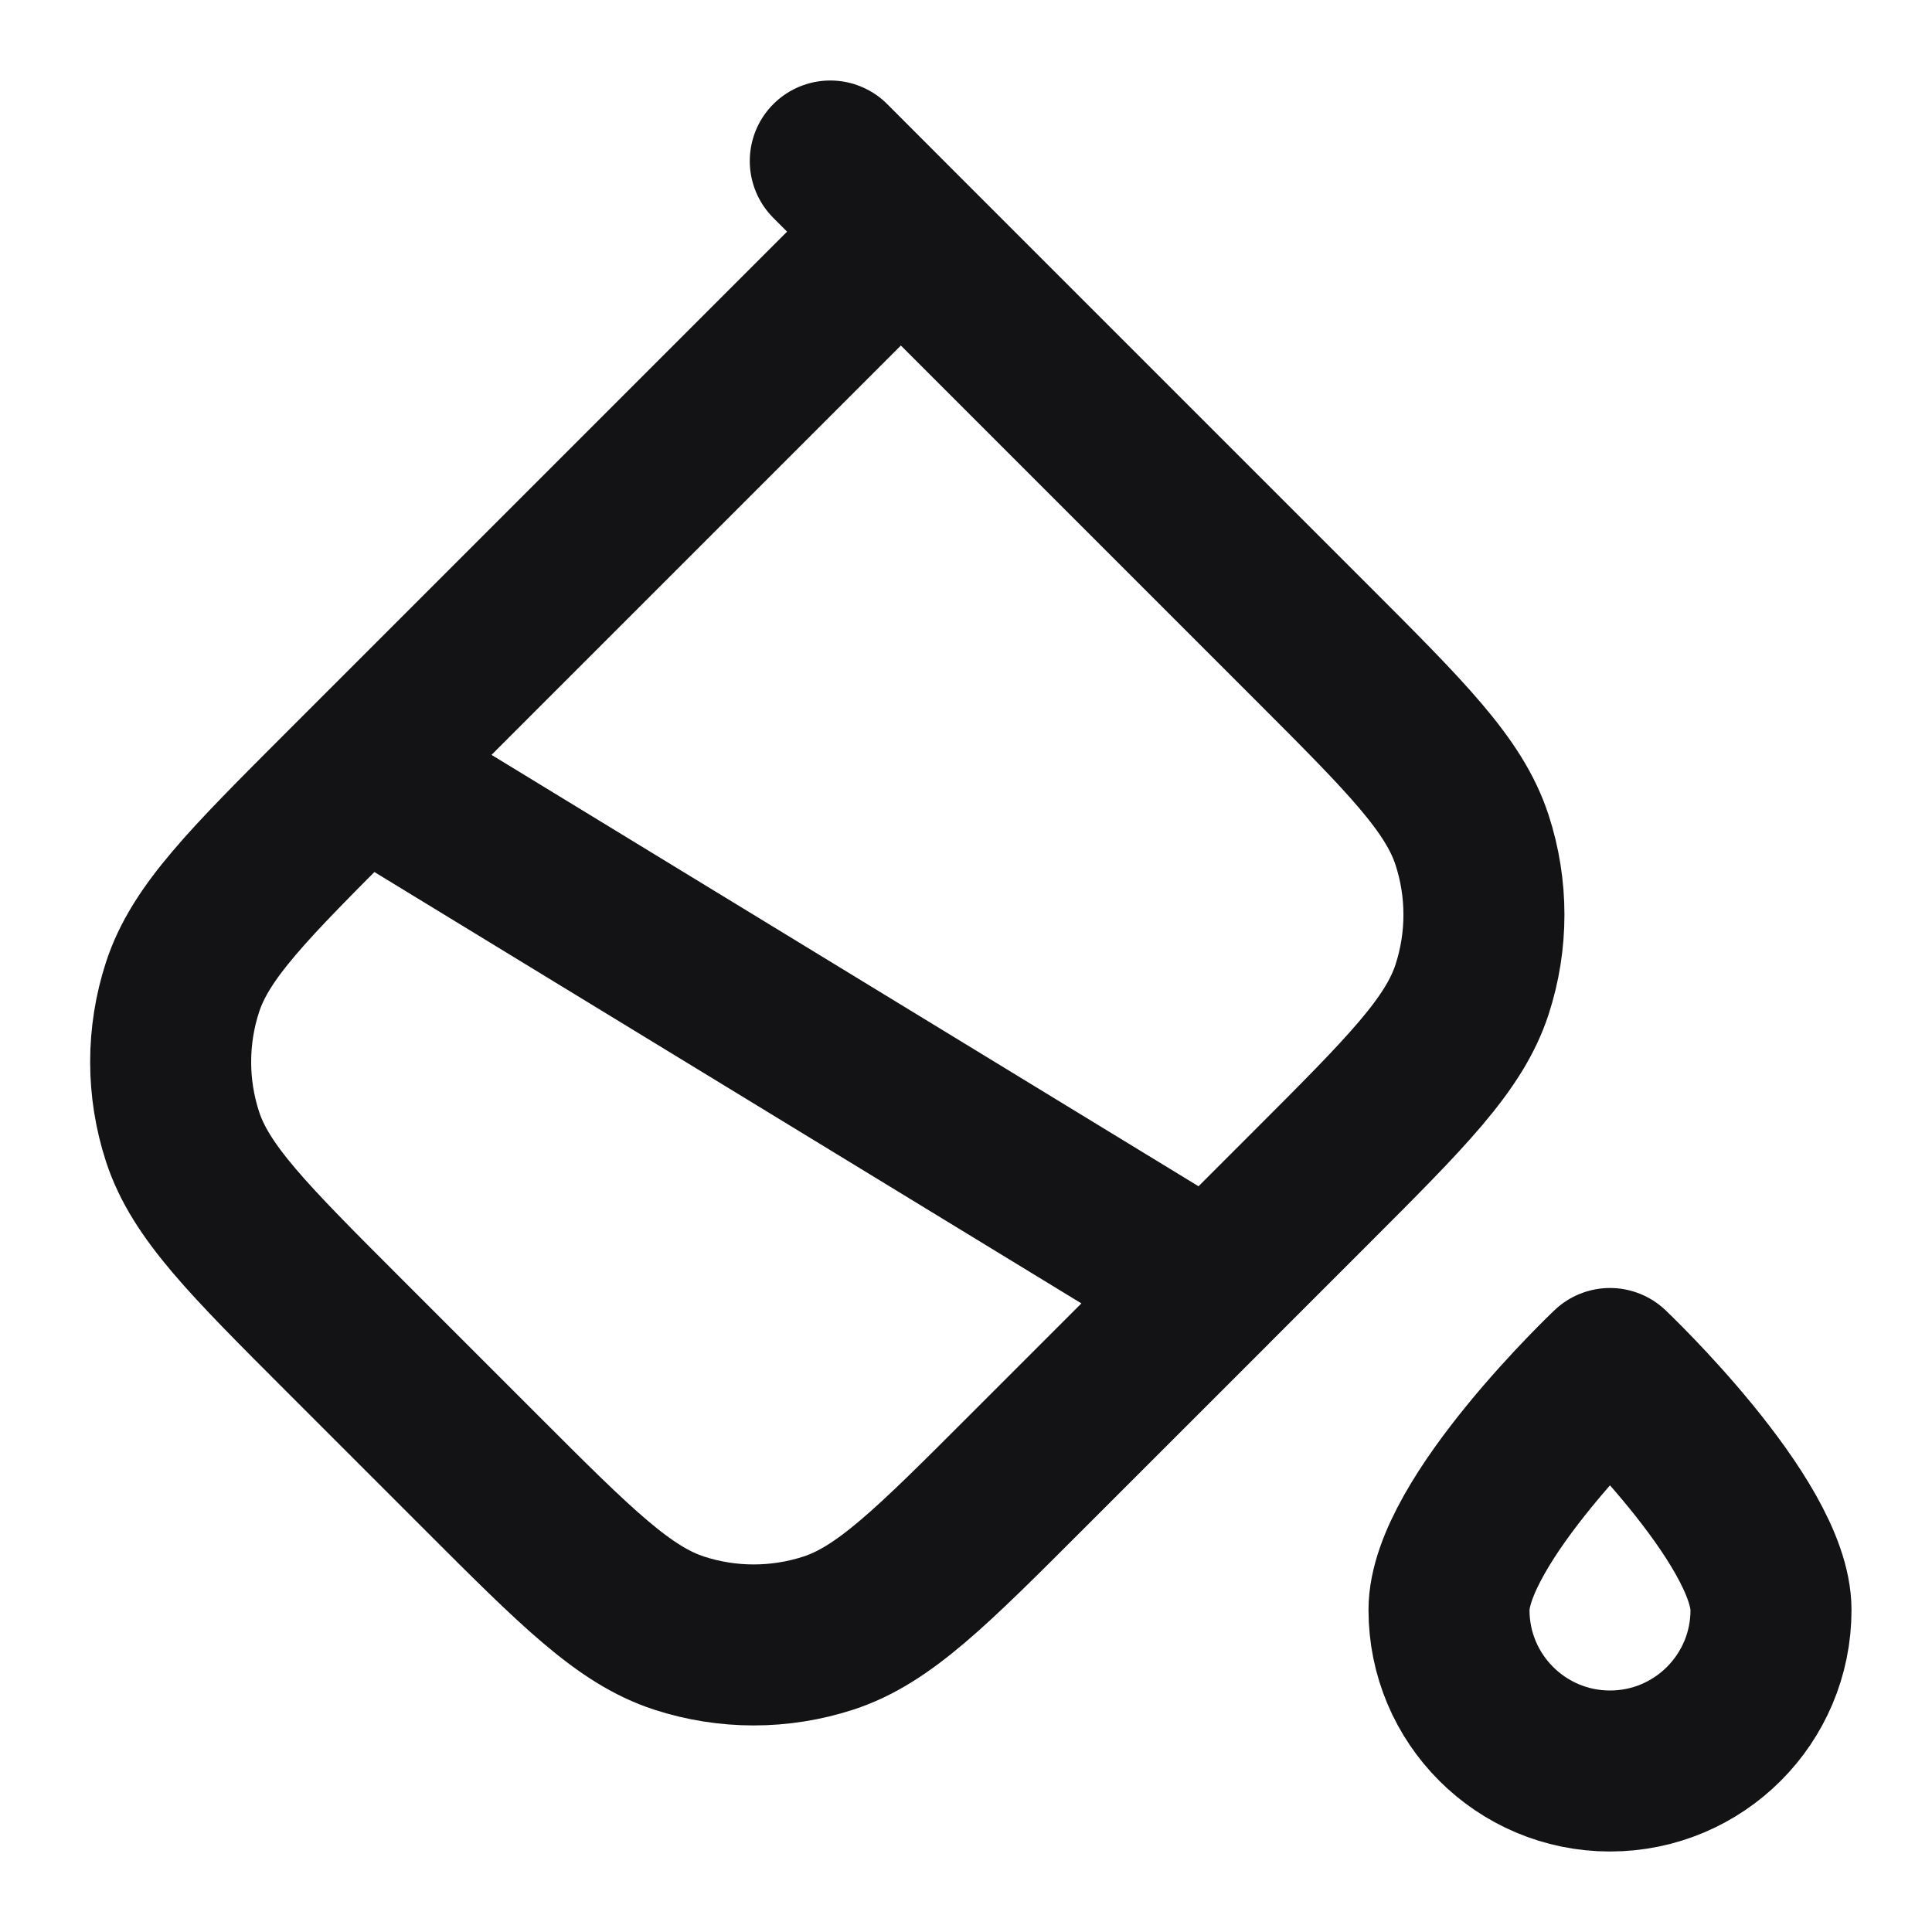 <svg width="24" height="24" viewBox="0 0 24 24" fill="none" xmlns="http://www.w3.org/2000/svg">
<path d="M4.272 9.797L11.191 2.878M4.272 9.797C3.084 10.985 2.49 11.579 2.267 12.264C2.071 12.867 2.071 13.516 2.267 14.118C2.49 14.803 3.084 15.397 4.272 16.585L5.969 18.282C7.157 19.471 7.751 20.064 8.436 20.287C9.038 20.483 9.687 20.483 10.29 20.287C10.975 20.064 11.569 19.471 12.757 18.282M4.272 9.797L4.5 9.569L15.04 16L12.757 18.282M11.191 2.878L16.282 7.969C17.47 9.157 18.064 9.751 18.287 10.436C18.483 11.038 18.483 11.687 18.287 12.29C18.064 12.975 17.47 13.569 16.282 14.757L12.757 18.282M11.191 2.878L10.314 2M22 20C22 21.105 21.105 22 20 22C18.896 22 18 21.105 18 20C18 18.895 20 17 20 17C20 17 22 18.895 22 20Z" stroke="#131316" stroke-width="2" stroke-linecap="round" stroke-linejoin="round"/>
</svg>
